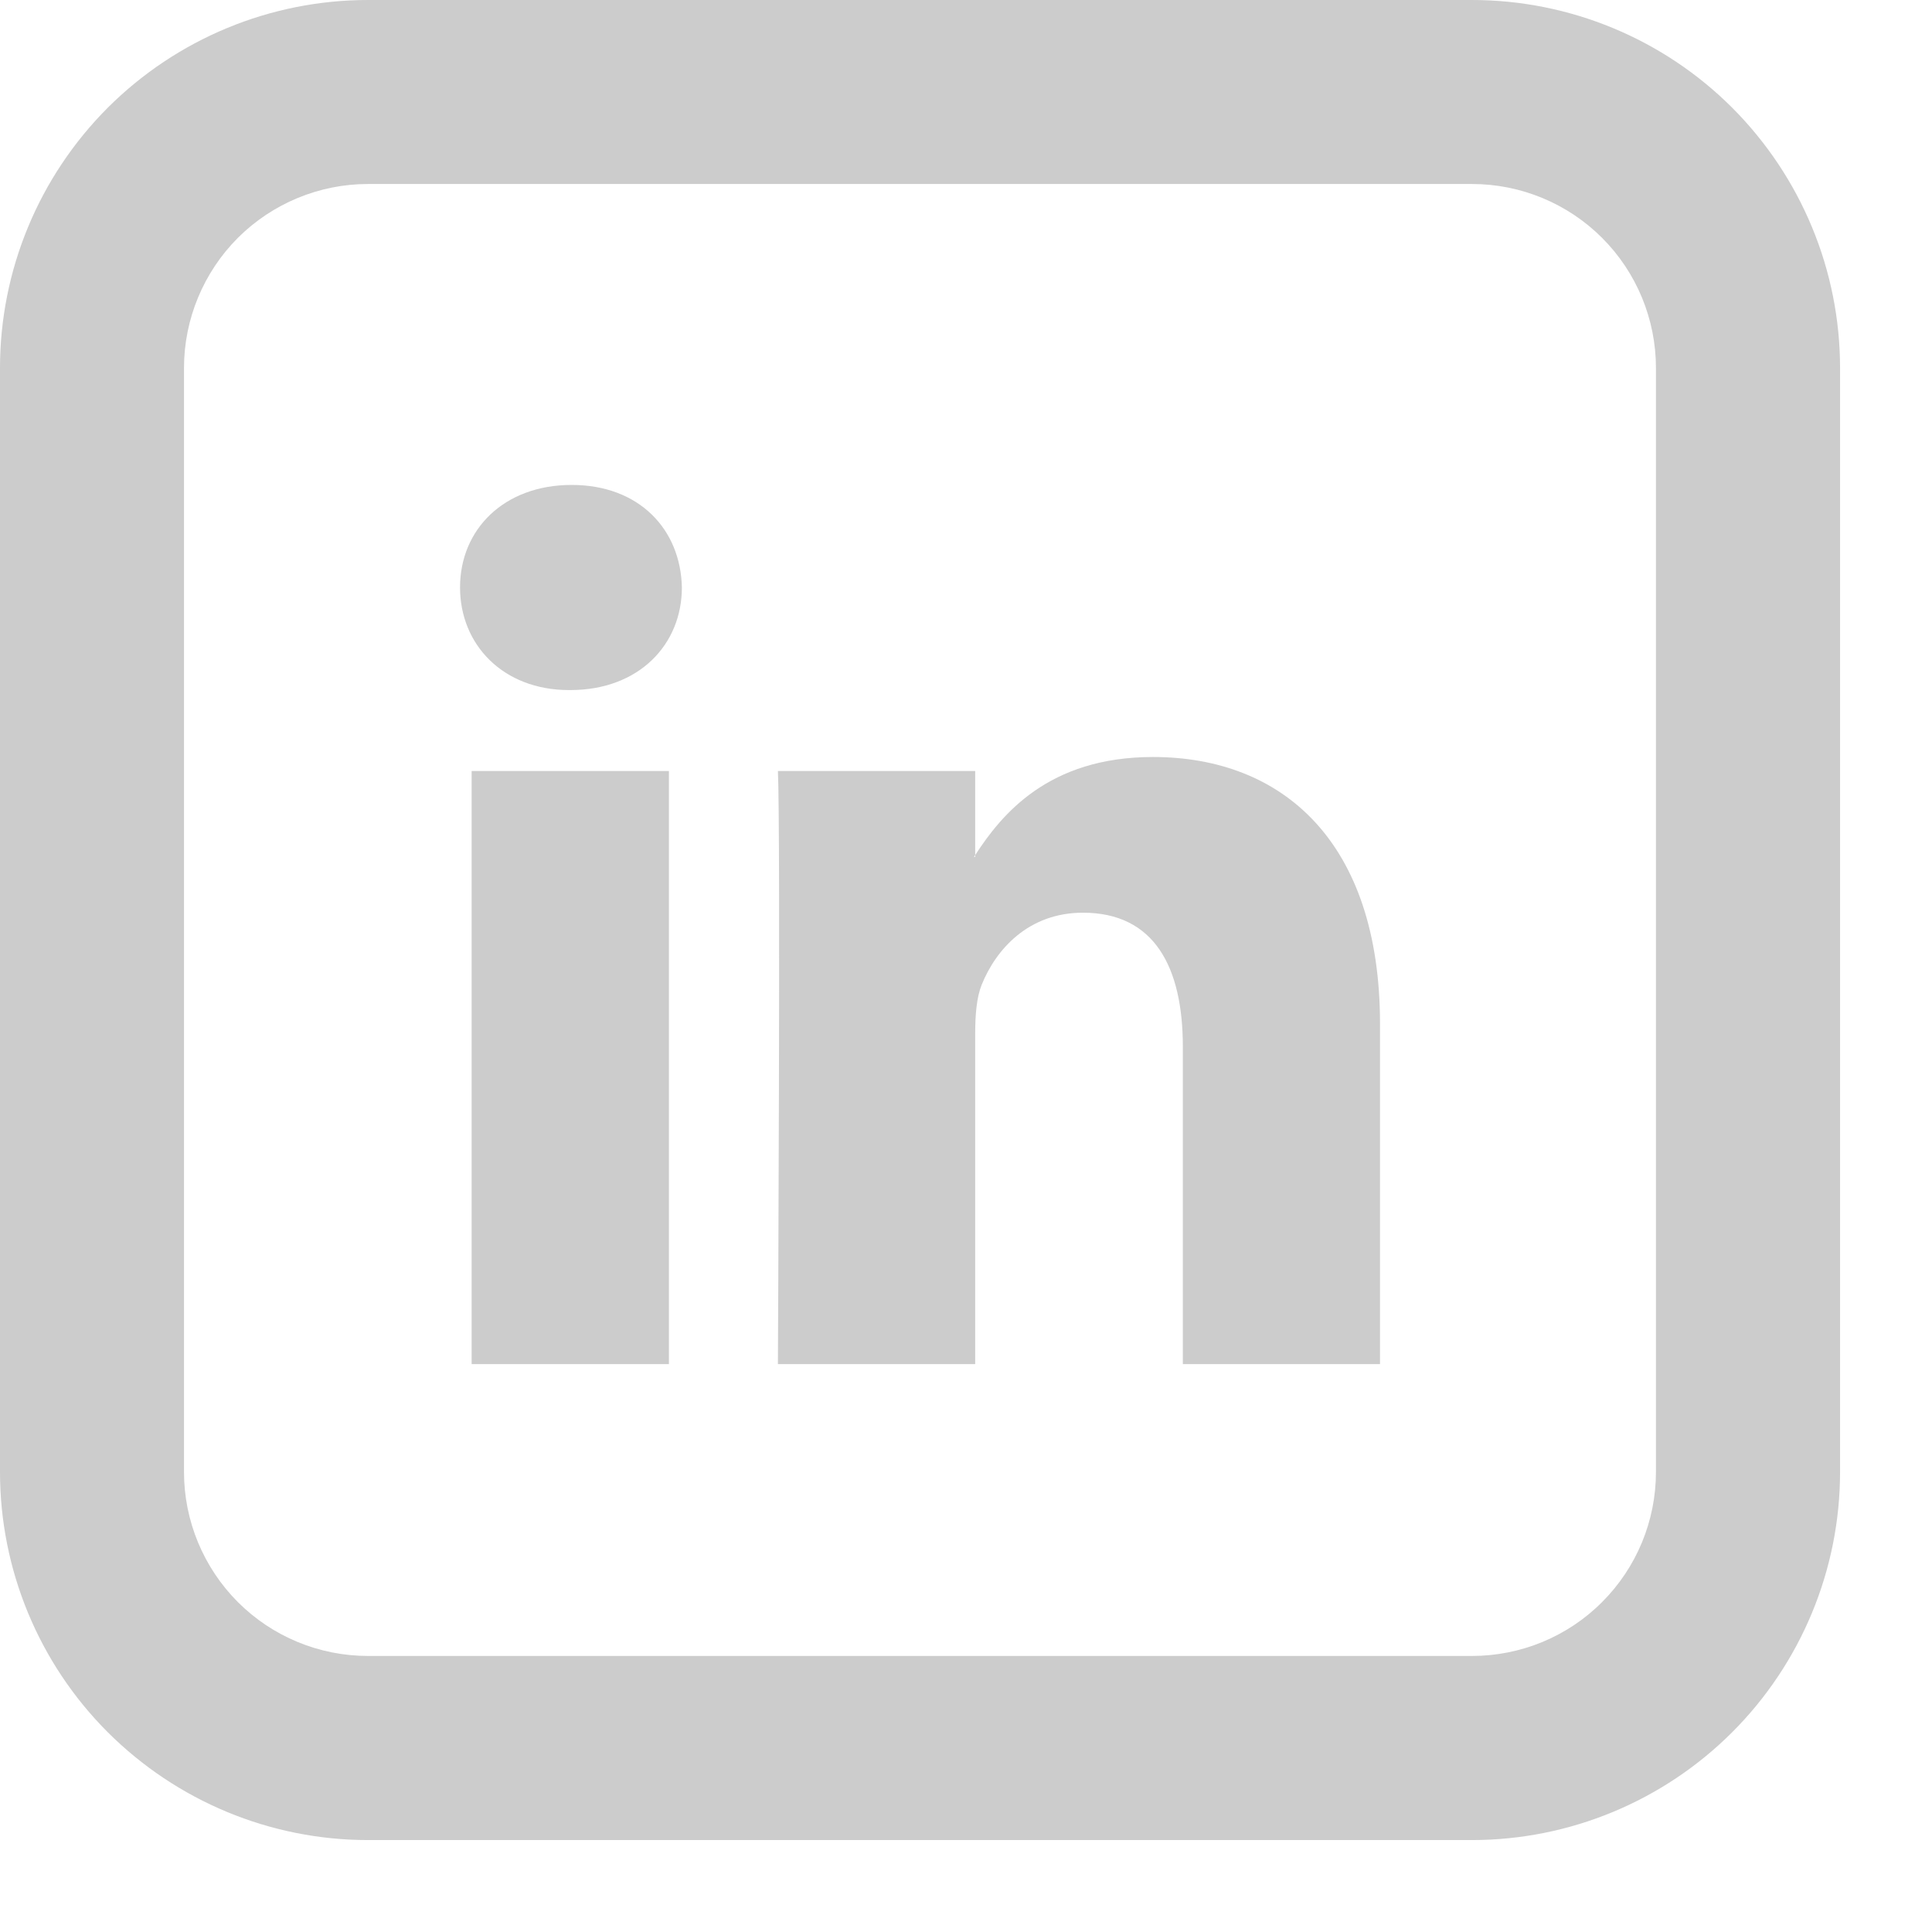 <svg width="17" height="17" viewBox="0 0 17 17" fill="none" xmlns="http://www.w3.org/2000/svg">
<path d="M12.143 9.01V12.003H10.408V9.21C10.408 8.509 10.157 8.031 9.529 8.031C9.05 8.031 8.764 8.353 8.638 8.665C8.593 8.777 8.581 8.932 8.581 9.088V12.003H6.845C6.845 12.003 6.869 7.274 6.845 6.784H8.581V7.523L8.57 7.54H8.581V7.524C8.812 7.168 9.223 6.661 10.145 6.661C11.286 6.661 12.143 7.407 12.143 9.01ZM5.03 4.267C4.436 4.267 4.048 4.657 4.048 5.169C4.048 5.671 4.425 6.072 5.007 6.072H5.018C5.624 6.072 6 5.67 6 5.169C5.989 4.657 5.624 4.267 5.03 4.267ZM4.15 12.003H5.886V6.784H4.15V12.003Z" fill="#CCCCCC"/>
<path d="M3.238 1.619C2.809 1.619 2.397 1.79 2.093 2.093C1.79 2.397 1.619 2.809 1.619 3.238V12.952C1.619 13.382 1.79 13.793 2.093 14.097C2.397 14.401 2.809 14.571 3.238 14.571H12.952C13.382 14.571 13.794 14.401 14.097 14.097C14.401 13.793 14.571 13.382 14.571 12.952V3.238C14.571 2.809 14.401 2.397 14.097 2.093C13.794 1.79 13.382 1.619 12.952 1.619H3.238ZM3.238 0H12.952C13.811 0 14.635 0.341 15.242 0.948C15.849 1.556 16.191 2.379 16.191 3.238V12.952C16.191 13.811 15.849 14.635 15.242 15.242C14.635 15.849 13.811 16.191 12.952 16.191H3.238C2.379 16.191 1.556 15.849 0.948 15.242C0.341 14.635 0 13.811 0 12.952V3.238C0 2.379 0.341 1.556 0.948 0.948C1.556 0.341 2.379 0 3.238 0Z" fill="#CCCCCC"/>
</svg>
